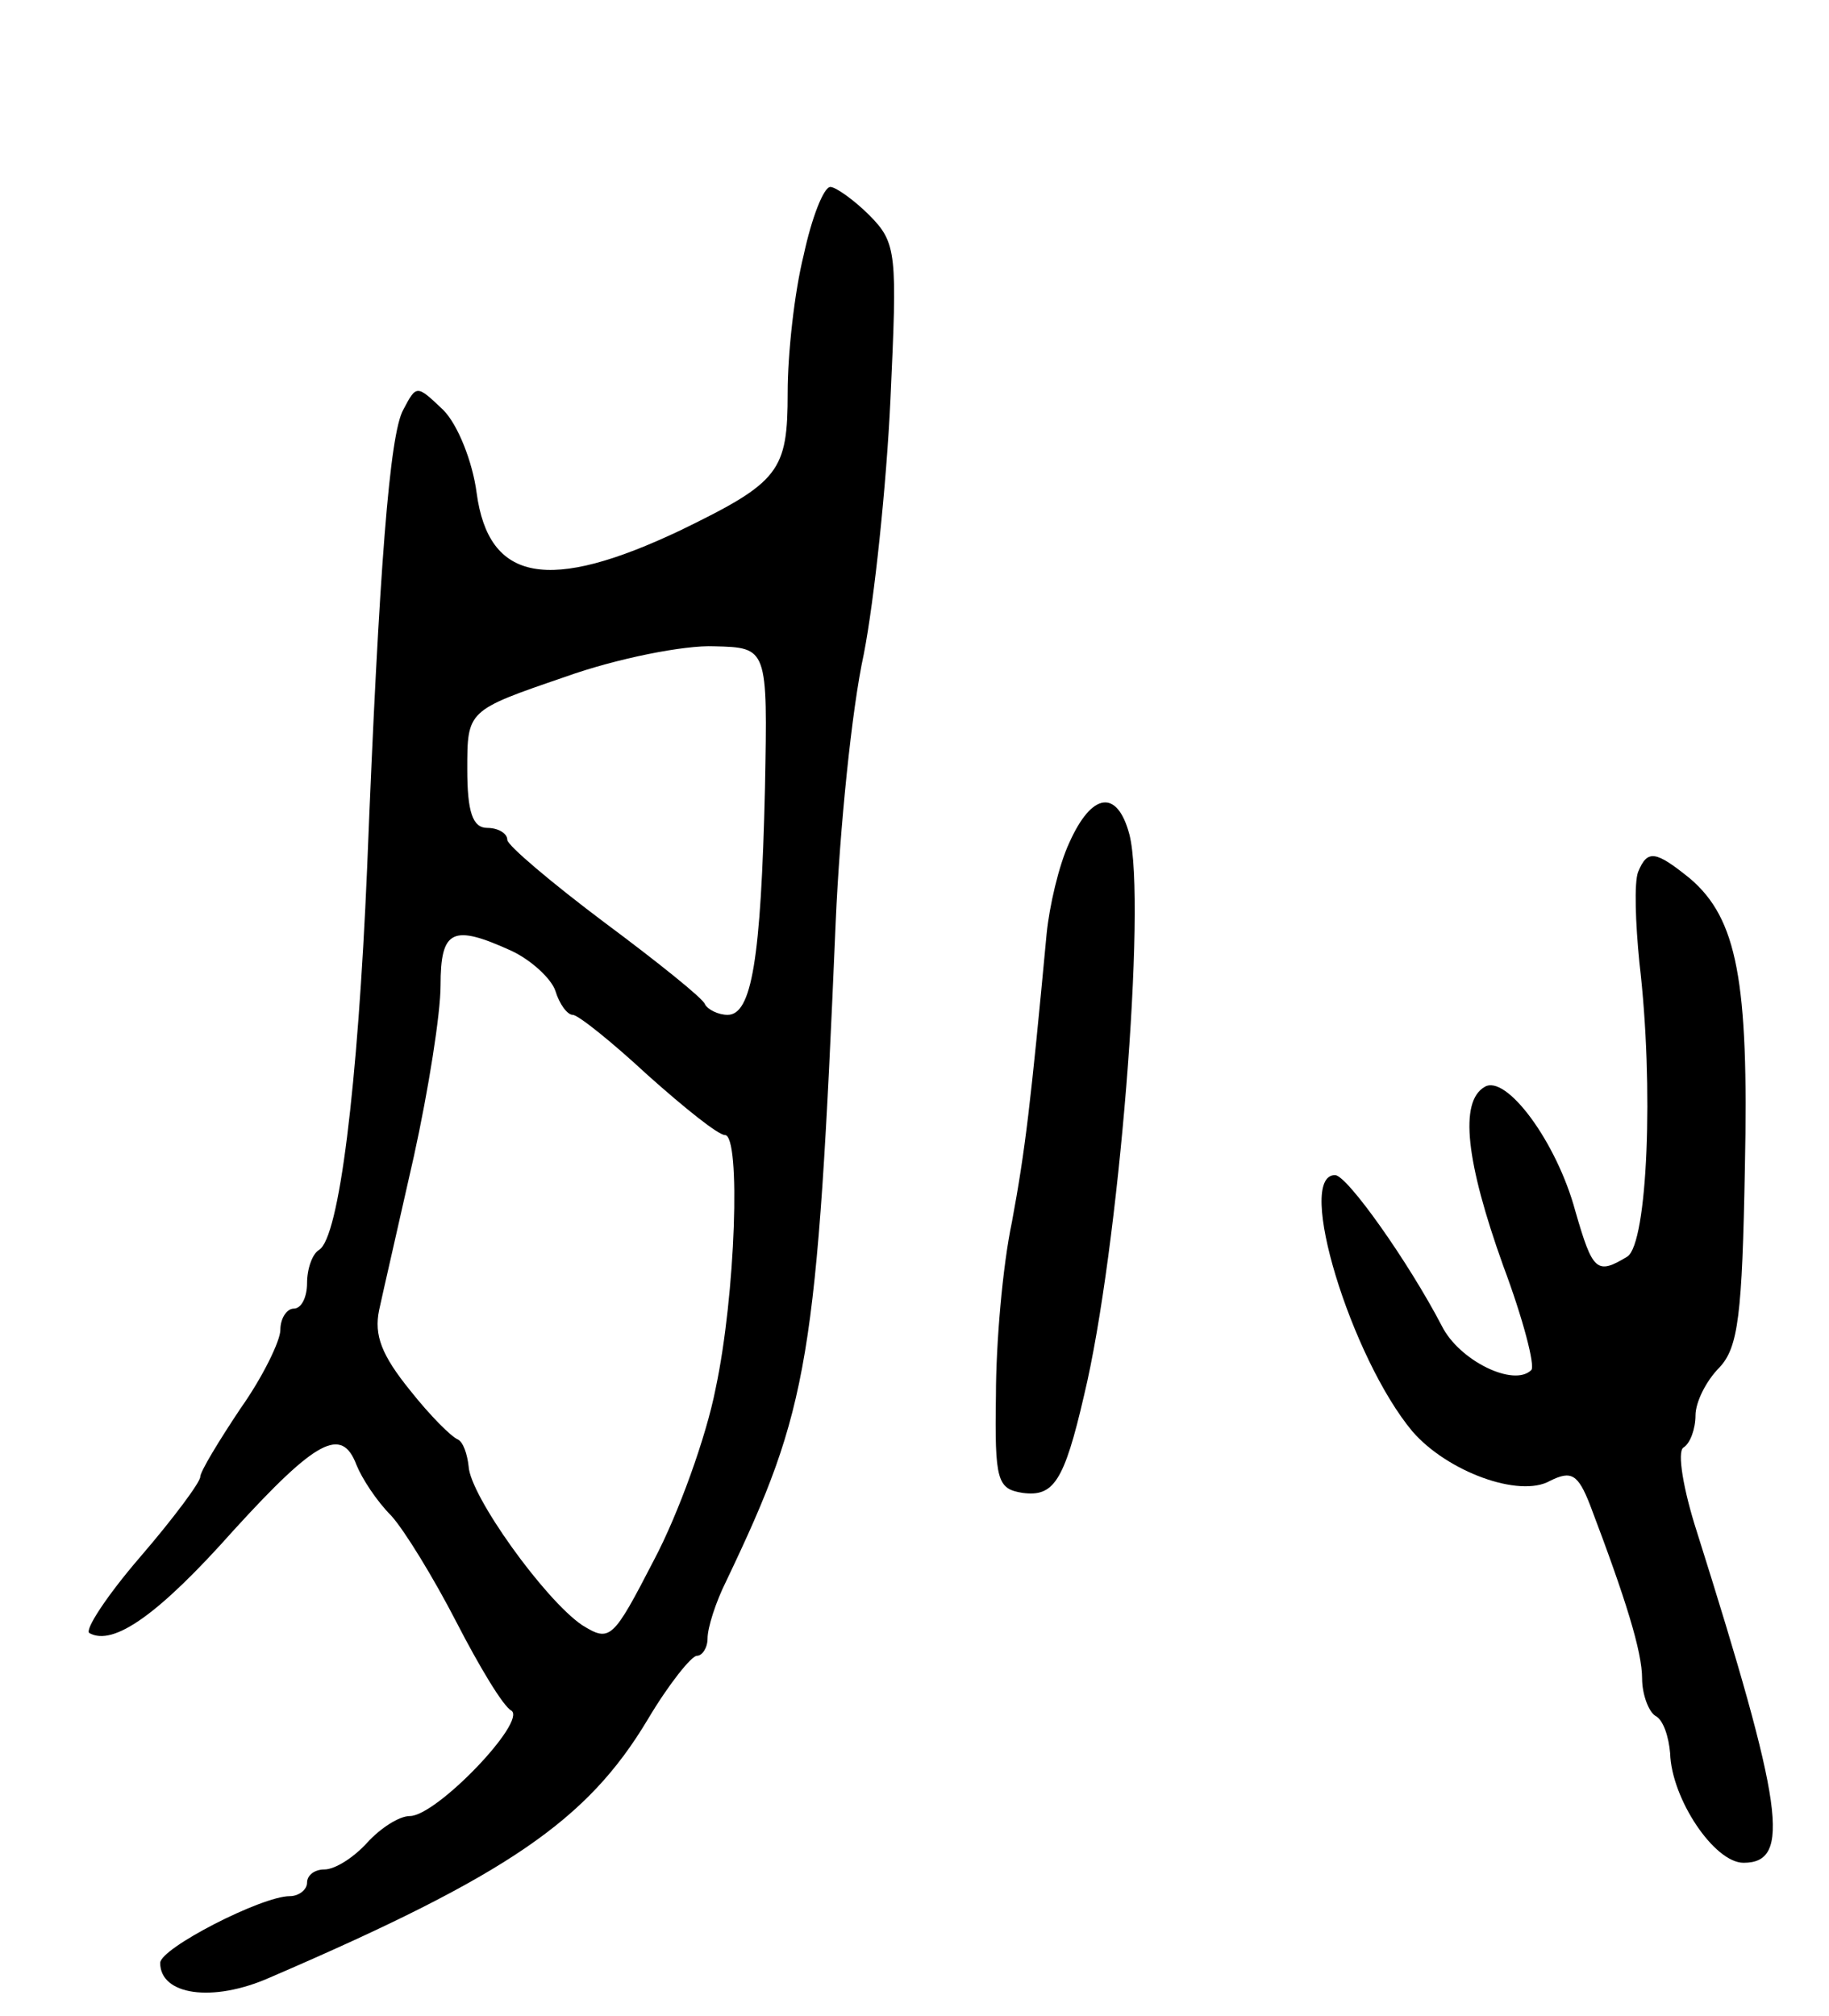 <svg version="1.0" xmlns="http://www.w3.org/2000/svg"
 width="137pt" height="151pt" viewBox="0 0 137 151"
 preserveAspectRatio="xMidYMid meet">
<g transform="translate(0,151) scale(0.1,-0.1)"
fill="#000000" stroke="none">
<path d="M602 1319 c-7 -28 -12 -74 -12 -103 0 -59 -6 -67 -80 -103 -99 -47
-144 -39 -153 28 -3 23 -14 51 -25 62 -20 19 -20 19 -30 0 -10 -18 -18 -116
-27 -343 -7 -164 -21 -277 -36 -286 -5 -3 -9 -14 -9 -25 0 -10 -4 -19 -10 -19
-5 0 -10 -7 -10 -16 0 -8 -13 -35 -30 -59 -16 -24 -30 -47 -30 -51 0 -4 -20
-31 -45 -60 -25 -29 -42 -55 -38 -57 18 -10 52 14 108 77 62 68 81 78 92 49 4
-10 15 -27 26 -38 10 -11 32 -47 49 -80 17 -33 35 -63 41 -66 12 -8 -56 -79
-76 -79 -8 0 -22 -9 -32 -20 -10 -11 -24 -20 -32 -20 -7 0 -13 -4 -13 -10 0
-5 -6 -10 -13 -10 -21 0 -97 -39 -97 -50 0 -24 39 -30 82 -11 179 77 238 118
283 193 16 27 33 48 37 48 4 0 8 6 8 13 0 8 6 27 14 43 62 130 68 164 82 494
3 69 12 159 21 200 8 41 17 127 20 191 5 109 5 117 -16 138 -11 11 -25 21 -29
21 -5 0 -14 -23 -20 -51z m-29 -399 c-3 -129 -10 -170 -28 -170 -7 0 -15 4
-17 8 -1 4 -36 32 -75 61 -40 30 -73 58 -73 62 0 5 -7 9 -15 9 -11 0 -15 12
-15 44 0 44 0 44 73 69 39 14 90 24 112 23 40 -1 40 -1 38 -106z m-190 -122
c15 -7 30 -21 33 -30 3 -10 9 -18 13 -18 4 0 29 -20 56 -45 28 -25 53 -45 58
-45 12 0 8 -120 -7 -190 -7 -36 -28 -94 -46 -128 -31 -60 -33 -62 -54 -49 -28
19 -84 97 -85 119 -1 9 -4 18 -8 20 -5 2 -21 18 -36 37 -21 26 -27 41 -23 60
3 14 15 66 26 115 11 50 20 107 20 128 0 42 9 46 53 26z"/>
<path d="M801 879 c-8 -17 -15 -48 -17 -68 -12 -128 -16 -162 -26 -216 -7 -33
-12 -91 -12 -130 -1 -64 1 -70 20 -73 23 -3 31 8 46 73 26 108 47 369 34 420
-9 34 -28 32 -45 -6z"/>
<path d="M1227 857 c-3 -8 -2 -38 1 -68 11 -93 6 -210 -9 -220 -23 -14 -26
-11 -39 34 -14 52 -52 103 -68 93 -19 -11 -14 -56 14 -134 15 -40 24 -75 21
-78 -13 -13 -54 7 -67 33 -25 48 -71 113 -80 113 -30 0 12 -137 58 -192 26
-30 80 -50 103 -37 16 8 21 5 30 -18 27 -71 39 -110 39 -130 0 -12 5 -25 10
-28 6 -3 10 -16 11 -28 1 -34 33 -82 55 -82 36 0 30 42 -35 248 -10 31 -15 60
-10 63 5 3 9 14 9 24 0 10 8 26 18 36 14 15 17 39 19 150 3 140 -6 186 -41
216 -26 21 -32 22 -39 5z"/>
</g>
</svg>

